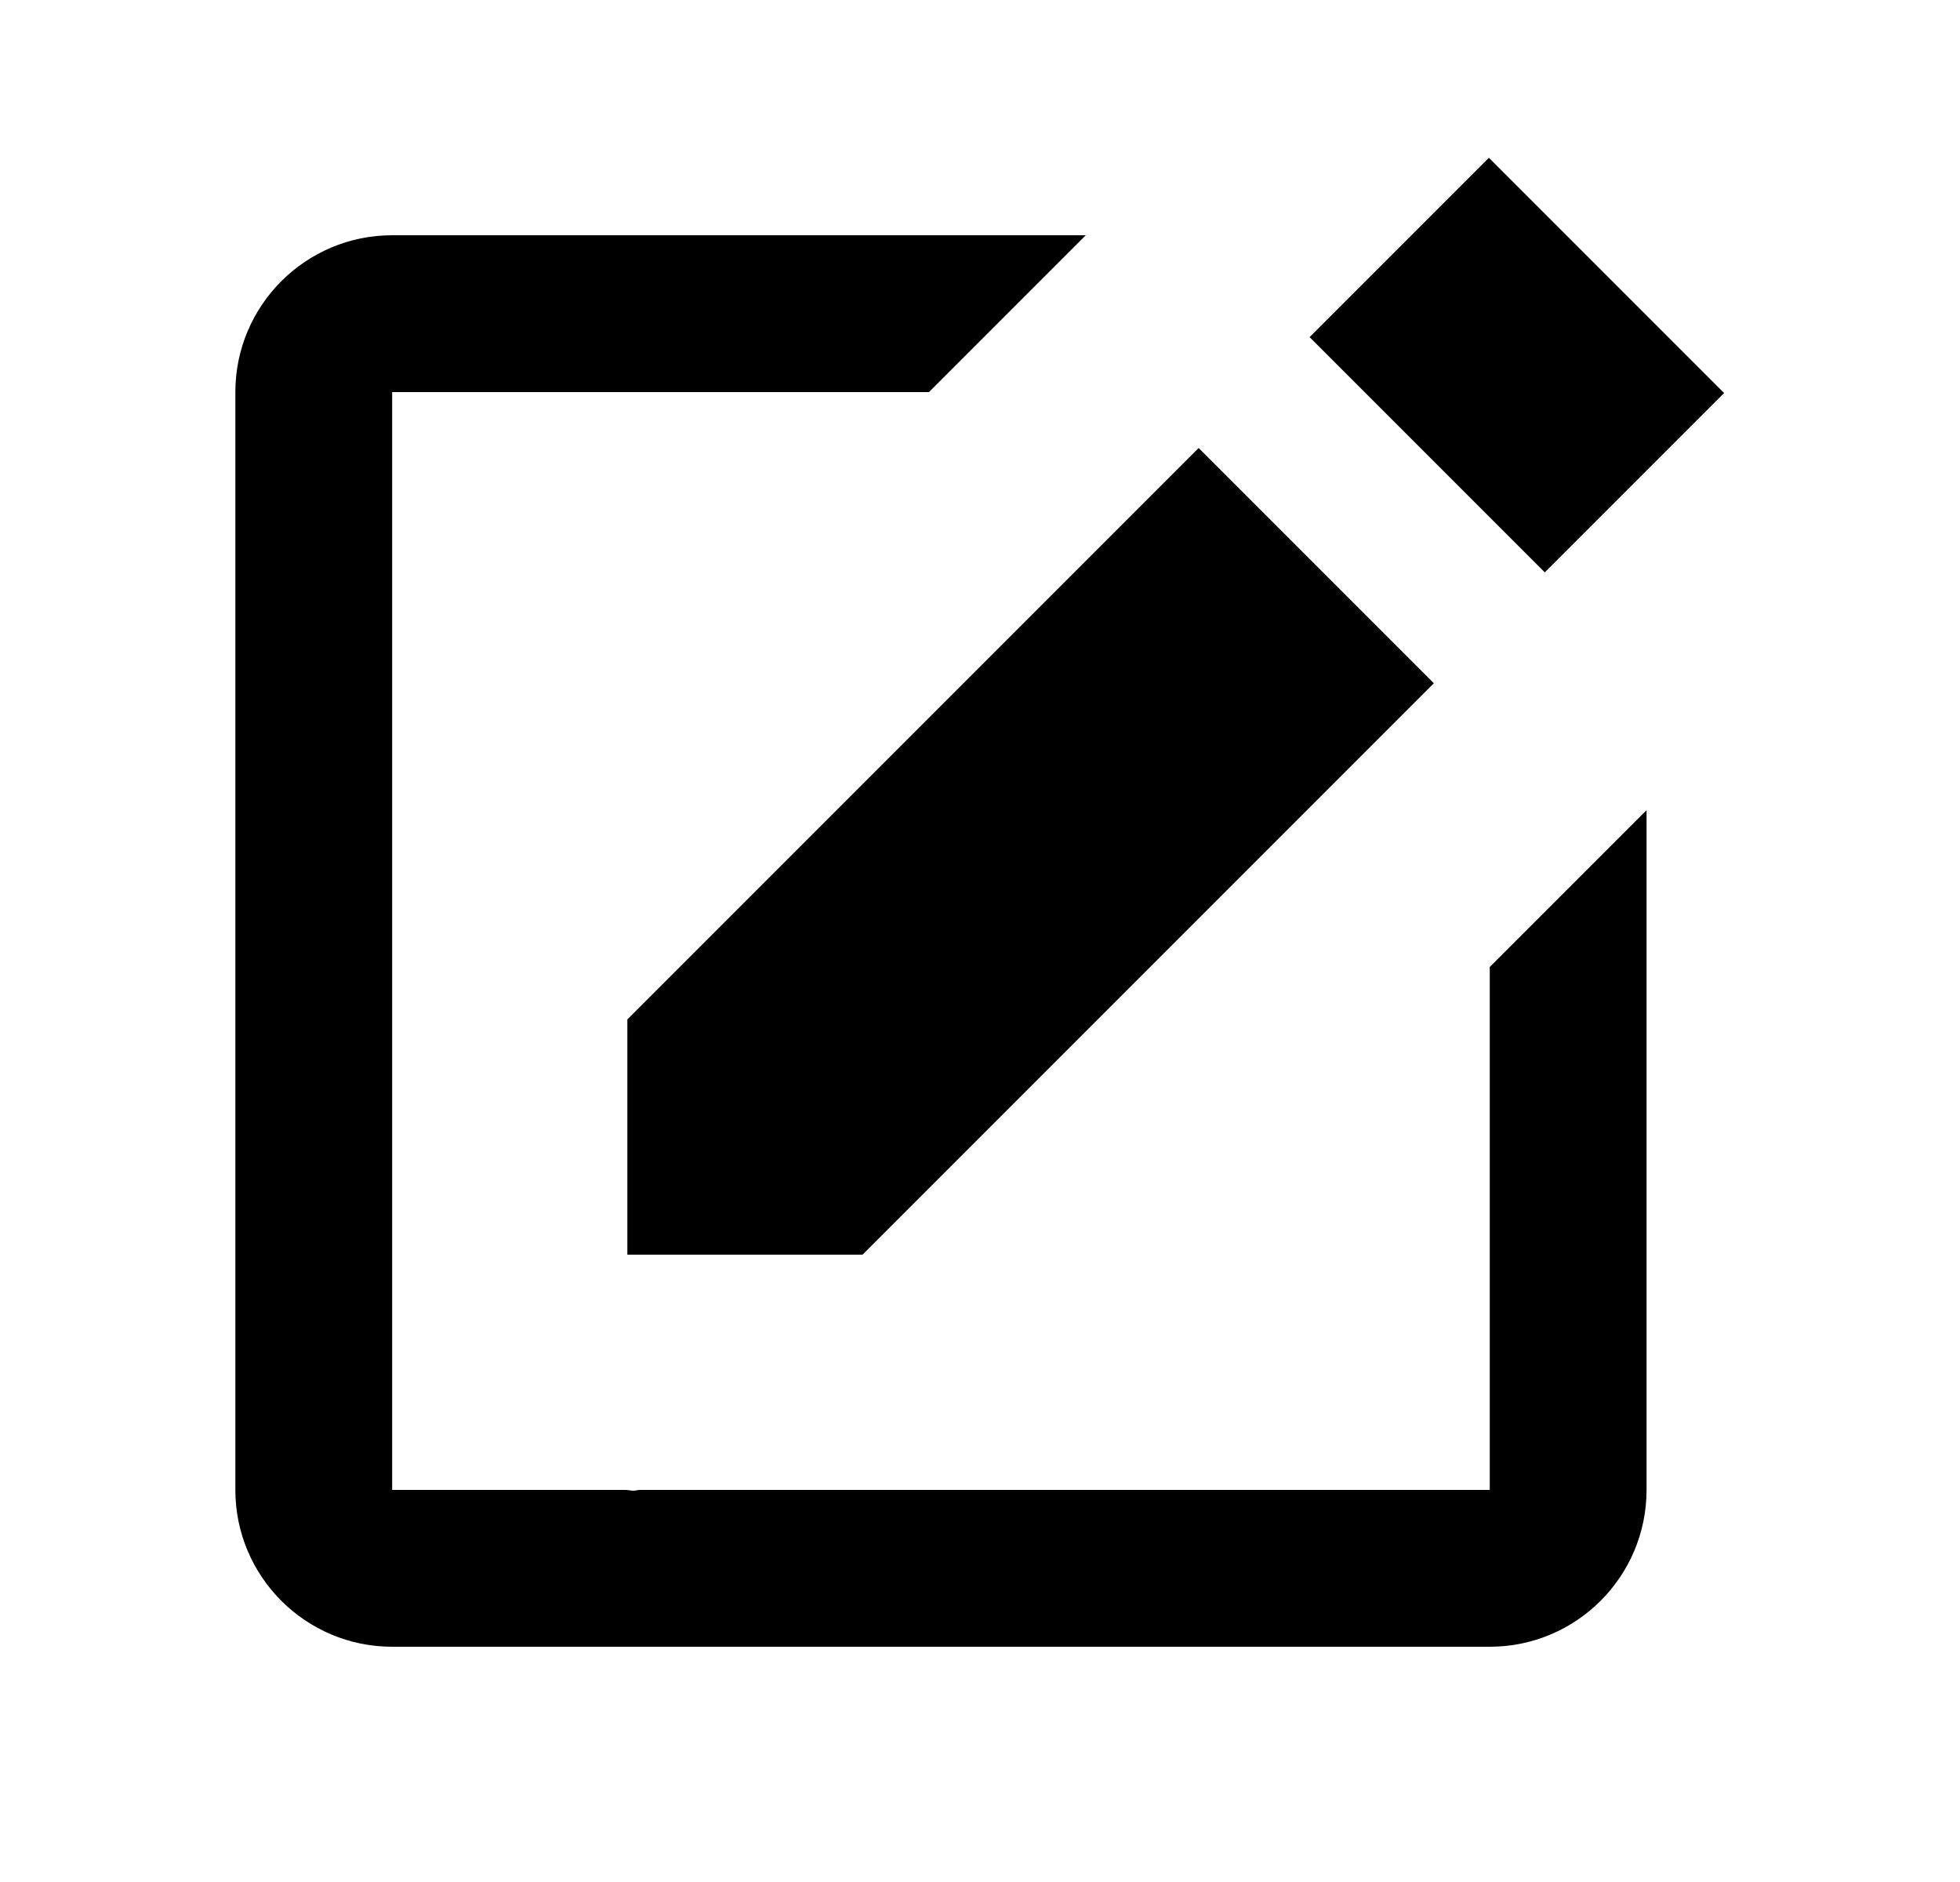 <svg width="25" height="24" viewBox="0 0 25 24" fill="none" xmlns="http://www.w3.org/2000/svg">
<path d="M18.991 2.012L21.991 5.012L19.704 7.299L16.704 4.299L18.991 2.012Z" fill="black"/>
<path d="M8.002 16H11.002L18.289 8.713L15.289 5.713L8.002 13V16Z" fill="black"/>
<path d="M19.002 19H8.16C8.134 19 8.107 19.01 8.081 19.01C8.048 19.01 8.015 19.001 7.981 19H5.002V5H11.849L13.849 3H5.002C3.899 3 3.002 3.896 3.002 5V19C3.002 20.104 3.899 21 5.002 21H19.002C20.106 21 21.002 20.104 21.002 19V10.332L19.002 12.332V19Z" fill="black"/>
</svg>
